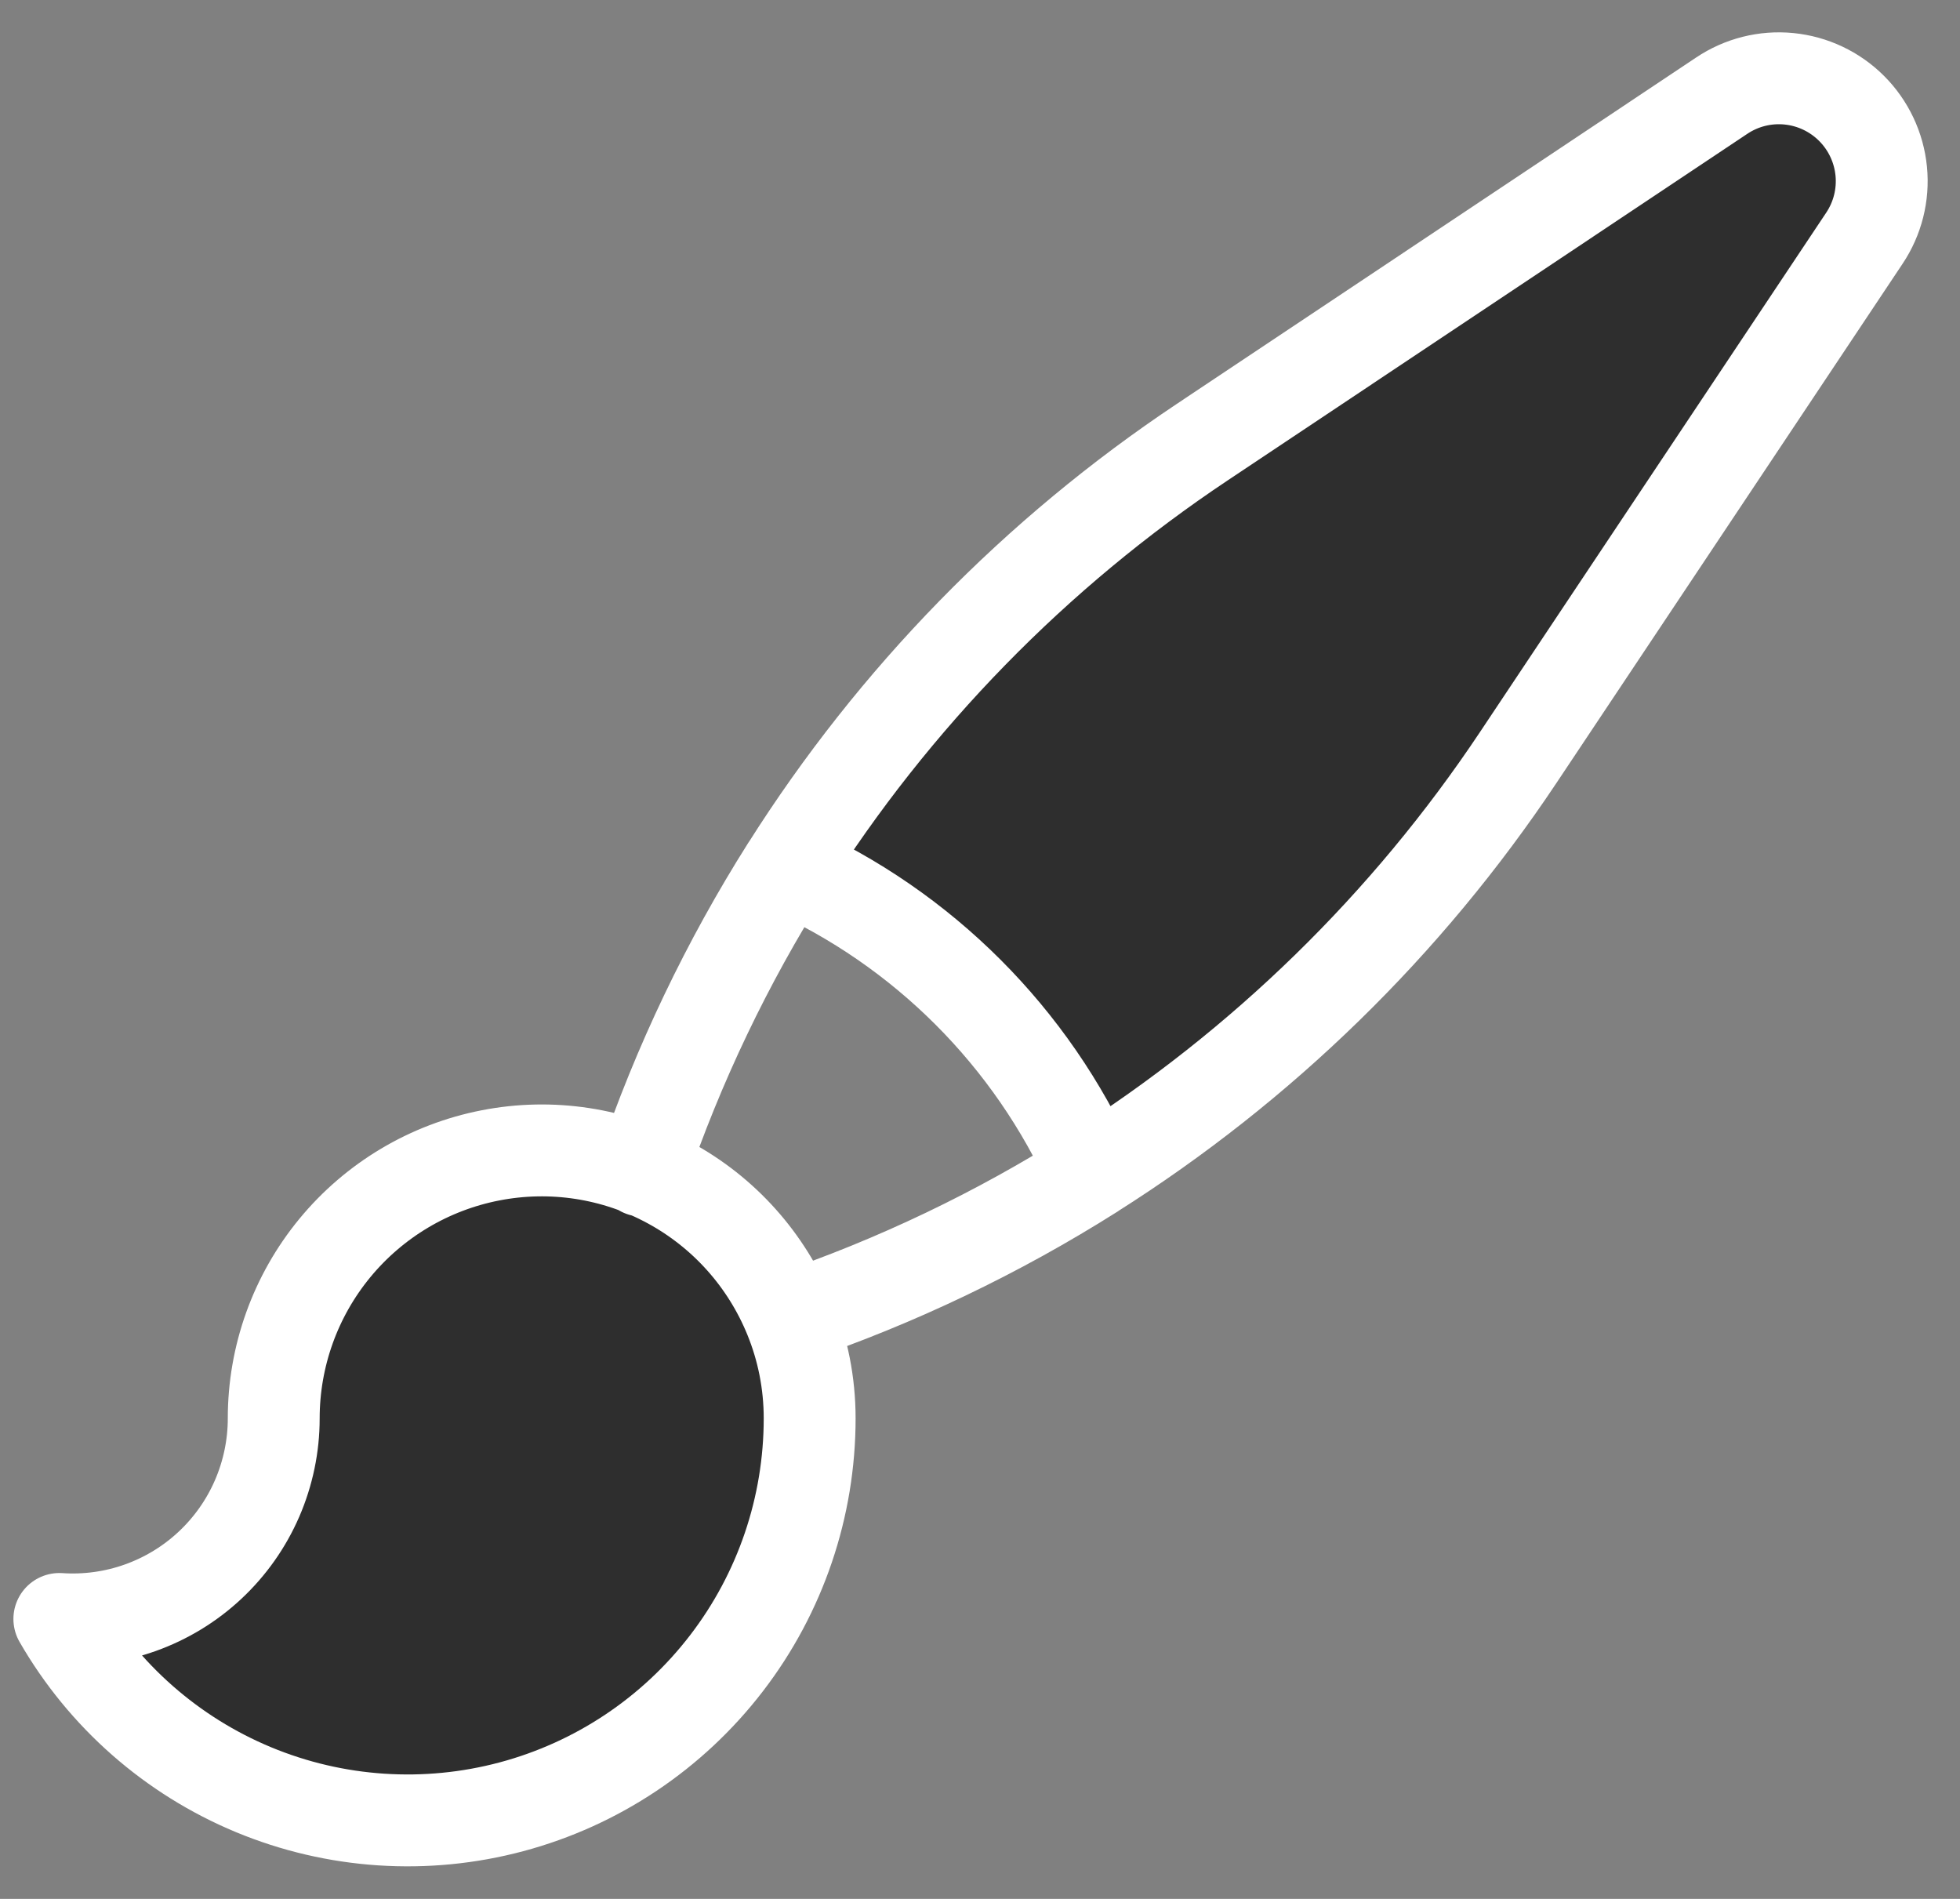 <svg width="32" height="31" viewBox="0 0 32 31" fill="#2e2e2e" xmlns="http://www.w3.org/2000/svg">
<rect x="0" y="0" width="32" height="31" fill="#808080" stroke="none"/>
<path d="M12.898 21.511C12.516 20.571 11.82 19.792 10.927 19.309C10.035 18.825 9.002 18.667 8.006 18.862C7.01 19.056 6.112 19.591 5.467 20.374C4.821 21.158 4.469 22.141 4.469 23.156C4.469 23.606 4.376 24.05 4.198 24.462C4.019 24.875 3.757 25.246 3.429 25.553C3.101 25.86 2.713 26.096 2.29 26.247C1.867 26.398 1.417 26.46 0.969 26.43C1.69 27.683 2.804 28.662 4.139 29.217C5.474 29.771 6.954 29.869 8.351 29.496C9.747 29.123 10.981 28.299 11.861 27.153C12.742 26.007 13.219 24.602 13.219 23.156C13.219 22.574 13.105 22.019 12.898 21.511ZM12.898 21.511C14.632 20.921 16.29 20.128 17.839 19.149M10.484 19.112C11.075 17.375 11.869 15.713 12.85 14.161M17.837 19.149C20.603 17.401 22.97 15.092 24.785 12.37L30.437 3.892C30.654 3.569 30.752 3.181 30.714 2.794C30.676 2.407 30.505 2.045 30.23 1.77C29.955 1.495 29.593 1.324 29.206 1.286C28.819 1.248 28.431 1.346 28.108 1.563L19.63 7.217C16.908 9.031 14.598 11.398 12.85 14.163C15.069 15.155 16.845 16.931 17.837 19.15" stroke="white" stroke-width="1.5" stroke-linecap="round" stroke-linejoin="round"/>
</svg>
